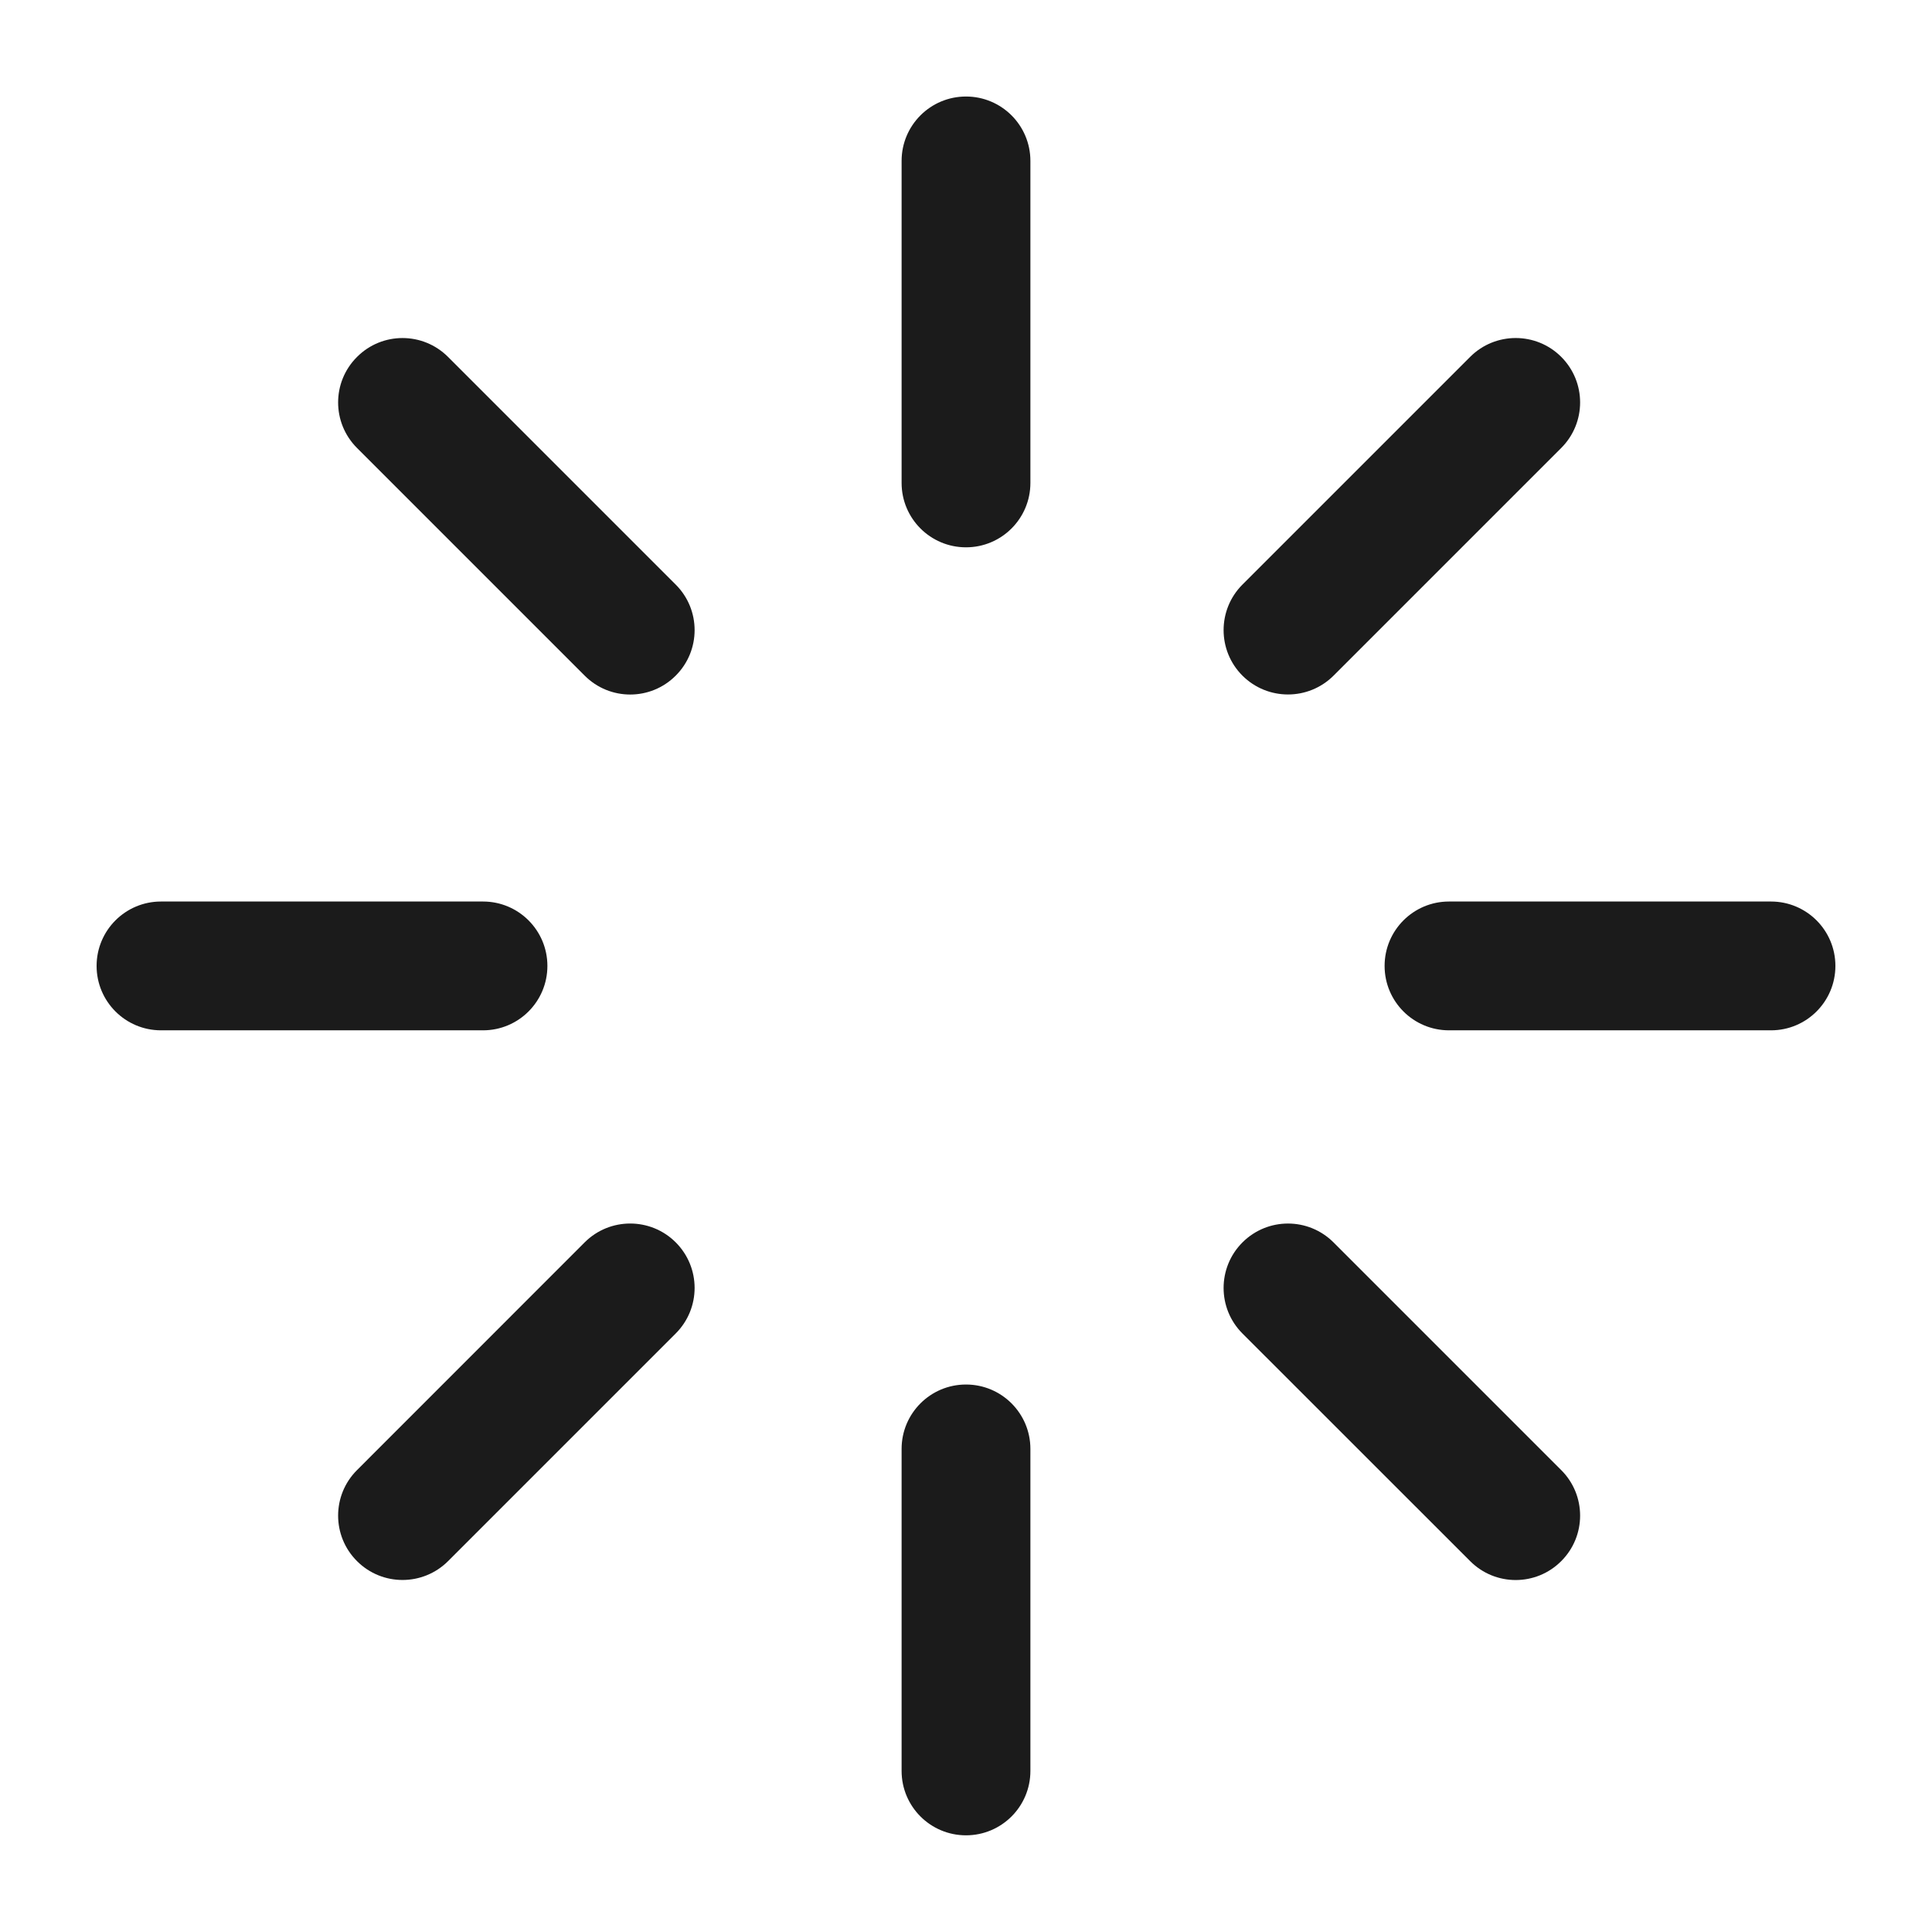 <svg width="24" height="24" viewBox="0 0 24 24" fill="none" xmlns="http://www.w3.org/2000/svg">
<g id="icon / sun">
<path id="Union" fill-rule="evenodd" clip-rule="evenodd" d="M12.8 1.999C12.8 1.557 12.442 1.199 12 1.199C11.558 1.199 11.2 1.557 11.2 1.999V5.999C11.2 6.441 11.558 6.799 12 6.799C12.442 6.799 12.8 6.441 12.8 5.999V1.999ZM12.8 17.999C12.8 17.557 12.442 17.199 12 17.199C11.558 17.199 11.2 17.557 11.2 17.999V21.999C11.2 22.441 11.558 22.799 12 22.799C12.442 22.799 12.8 22.441 12.8 21.999V17.999ZM1.2 11.999C1.2 11.557 1.558 11.199 2 11.199H6C6.442 11.199 6.8 11.557 6.8 11.999C6.8 12.441 6.442 12.799 6 12.799H2C1.558 12.799 1.2 12.441 1.2 11.999ZM18 11.199C17.558 11.199 17.2 11.557 17.2 11.999C17.2 12.441 17.558 12.799 18 12.799H22C22.442 12.799 22.8 12.441 22.8 11.999C22.8 11.557 22.442 11.199 22 11.199H18ZM15.434 8.393C15.122 8.081 15.122 7.574 15.434 7.262L18.263 4.433C18.575 4.121 19.082 4.121 19.394 4.433C19.707 4.746 19.707 5.252 19.394 5.565L16.566 8.393C16.253 8.705 15.747 8.705 15.434 8.393ZM15.434 16.565C15.122 16.253 15.122 15.746 15.434 15.434C15.747 15.121 16.253 15.121 16.566 15.434L19.394 18.262C19.707 18.574 19.707 19.081 19.394 19.393C19.082 19.706 18.575 19.706 18.263 19.393L15.434 16.565ZM4.435 19.393C4.122 19.081 4.122 18.574 4.435 18.262L7.263 15.433C7.575 15.121 8.082 15.121 8.394 15.433C8.707 15.746 8.707 16.252 8.394 16.565L5.566 19.393C5.253 19.705 4.747 19.705 4.435 19.393ZM4.435 5.565C4.122 5.252 4.122 4.746 4.435 4.434C4.747 4.121 5.253 4.121 5.566 4.434L8.394 7.262C8.707 7.574 8.707 8.081 8.394 8.393C8.082 8.706 7.575 8.706 7.263 8.393L4.435 5.565Z" fill="#1B1B1B"/>
</g>
</svg>
